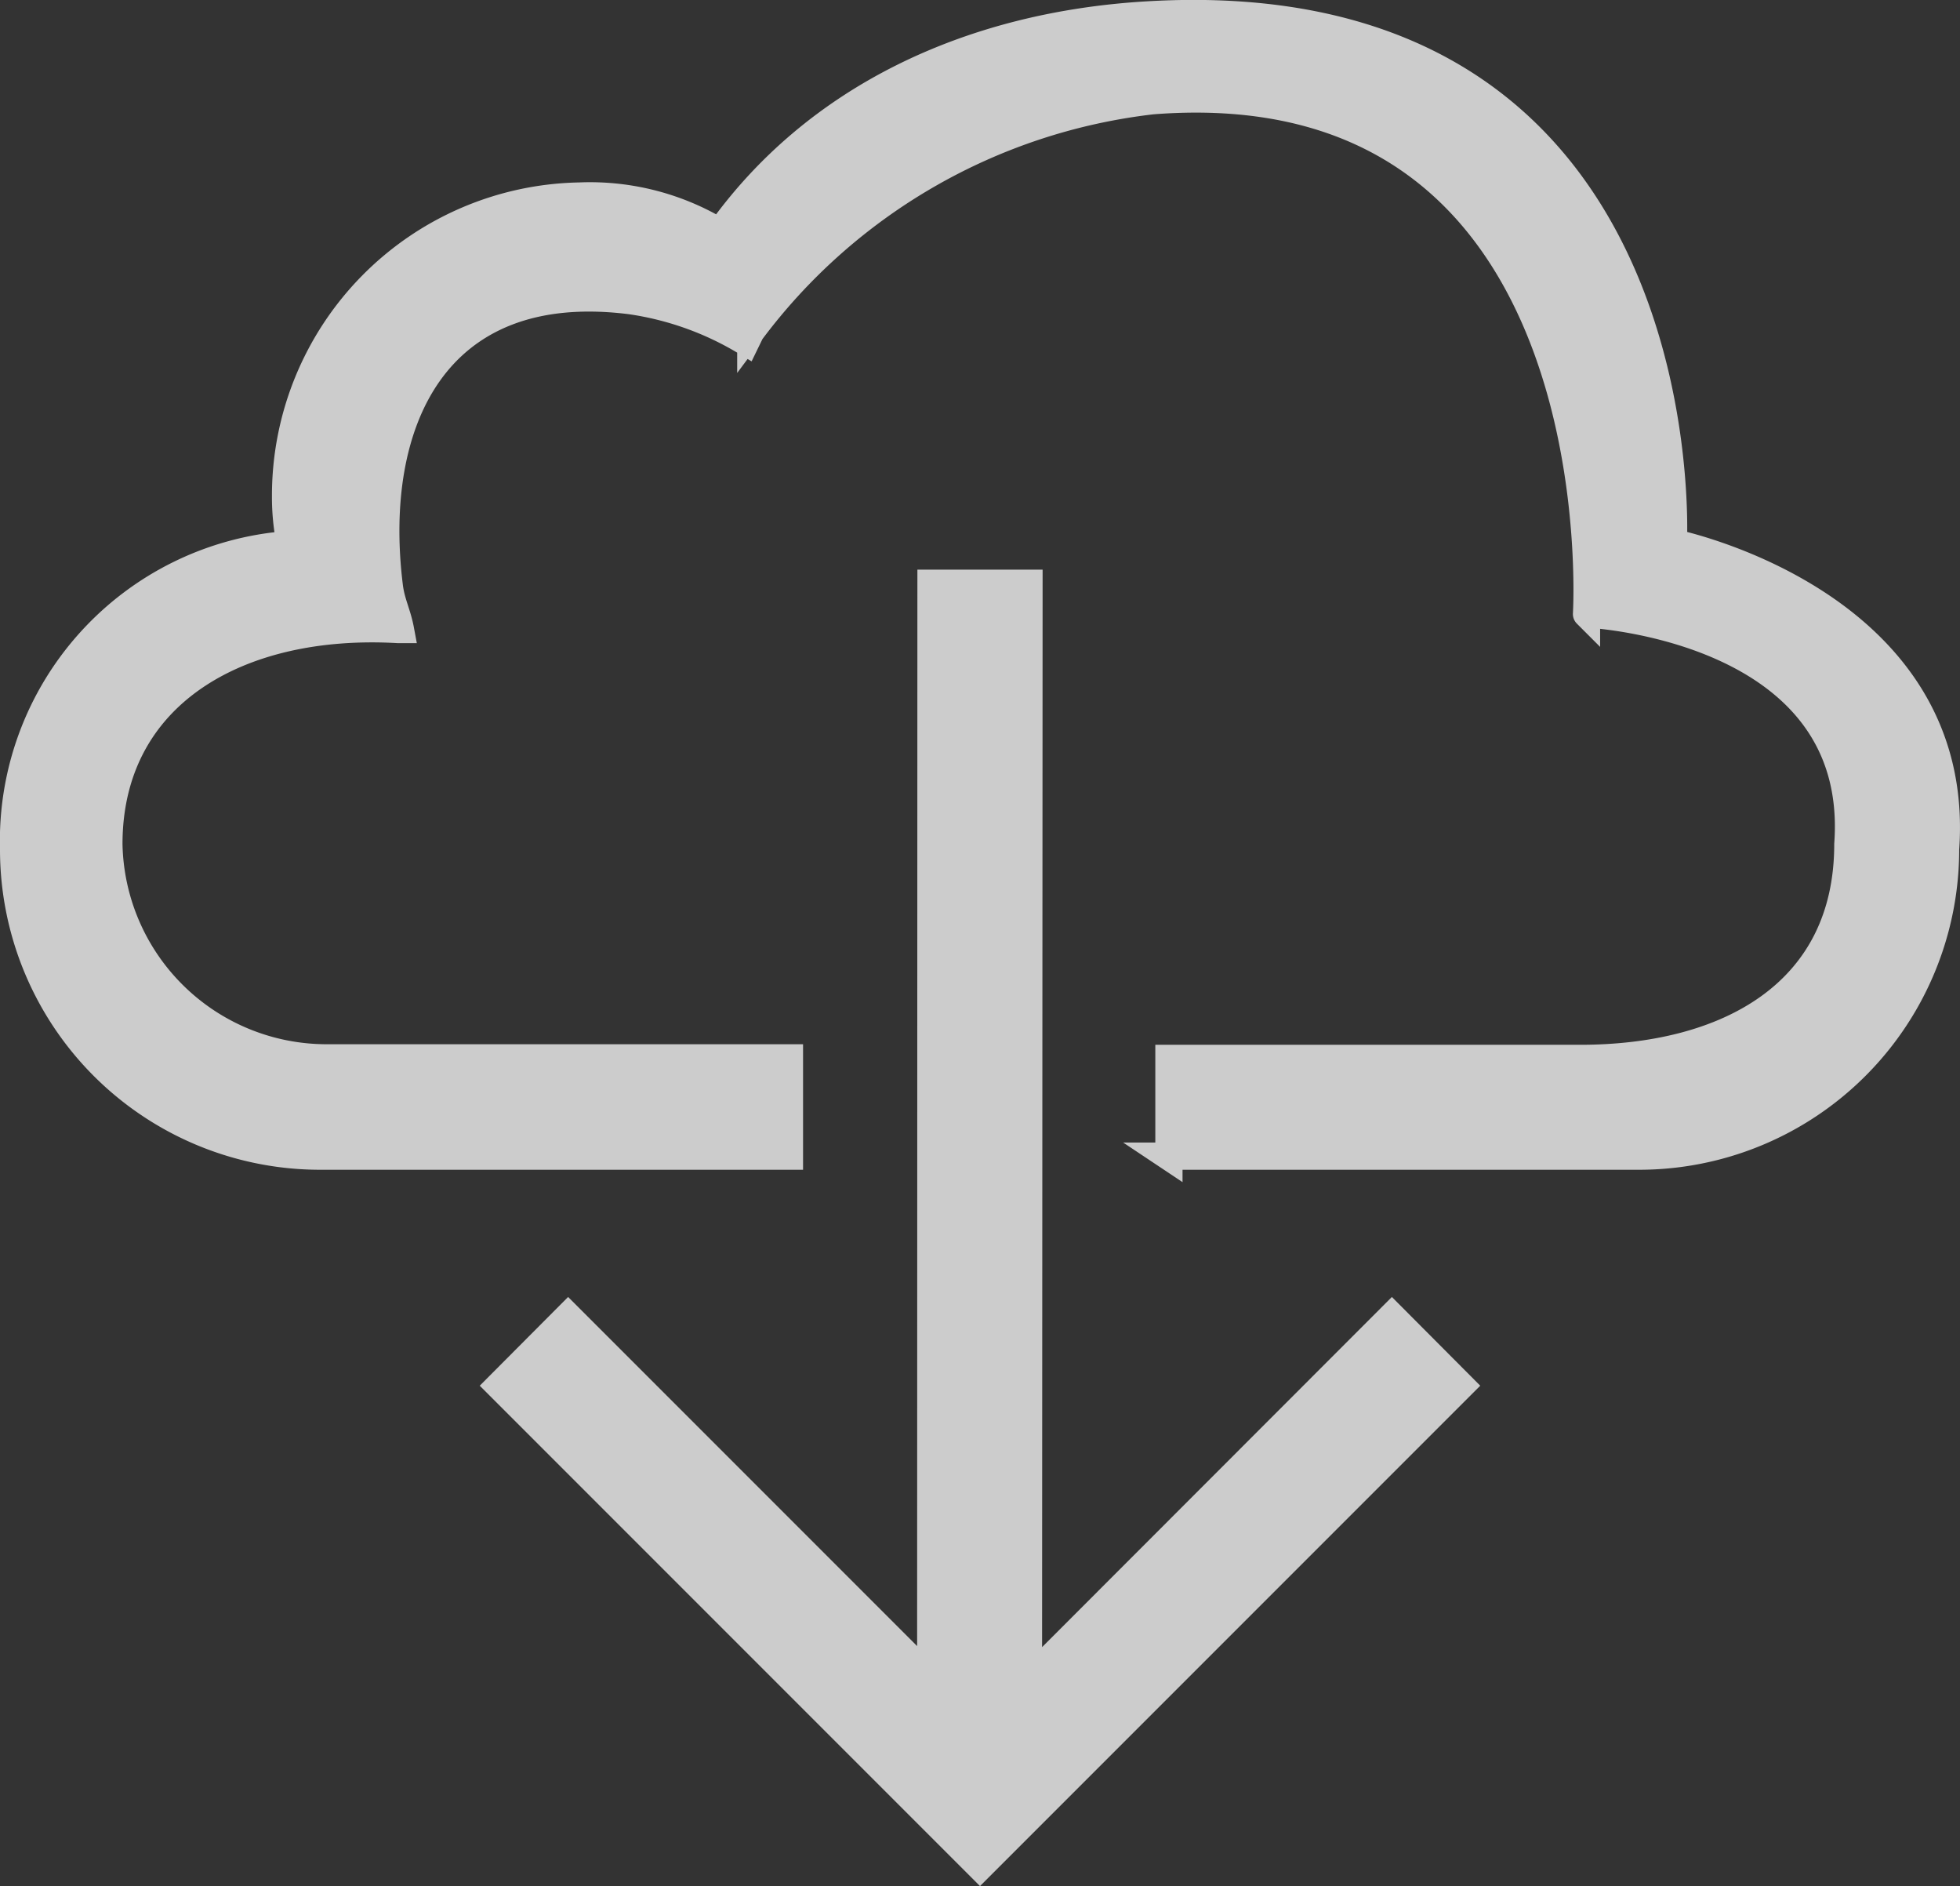 <svg id="Layer_1" data-name="Layer 1" xmlns="http://www.w3.org/2000/svg" viewBox="0 0 72 69.27"><rect x="0" y="0" width="72" height="69.27" fill="#333333" stroke="none"/><defs><style>.cls-1{opacity:0.75;}.cls-2{fill:#fff;stroke:#fff;stroke-miterlimit:10;}</style></defs><title>icon-download</title><g class="cls-1"><path class="cls-2" d="M42.91,42.46h17.3A11.26,11.26,0,0,0,71.47,31.19h0c.66-9.1-10-11.26-10-11.26h0S62.56-.68,42.12.55c-6.51.39-12.18,3.06-15.69,8h0l-.15-.12h0a9.19,9.19,0,0,0-5-1.23,11,11,0,0,0-10.79,11A8.45,8.45,0,0,0,10.67,20h-.09A10.91,10.91,0,0,0,.5,31.19h0A11.26,11.26,0,0,0,11.76,42.46H29l0-3.61H12A8,8,0,0,1,4,31H4c0-5.48,4.74-8.22,10.63-7.88h.08c-.11-.59-.34-1-.41-1.6-.74-6,1.67-11.37,8.84-10.48a11.28,11.28,0,0,1,4.26,1.52h0l.18-.37h0A21.46,21.46,0,0,1,42.33,3.7c17.2-1.34,15.95,18.84,15.95,18.85h0S68.46,23,67.88,31h0c0,5.46-4.4,7.87-9.83,7.87H42.94l0,3.61Z"/><polygon class="cls-2" points="37.8 21.42 37.78 61.7 51.13 48.34 53.67 50.89 36 68.56 18.33 50.89 20.87 48.34 34.19 61.66 34.2 21.42 37.8 21.42"/></g></svg>